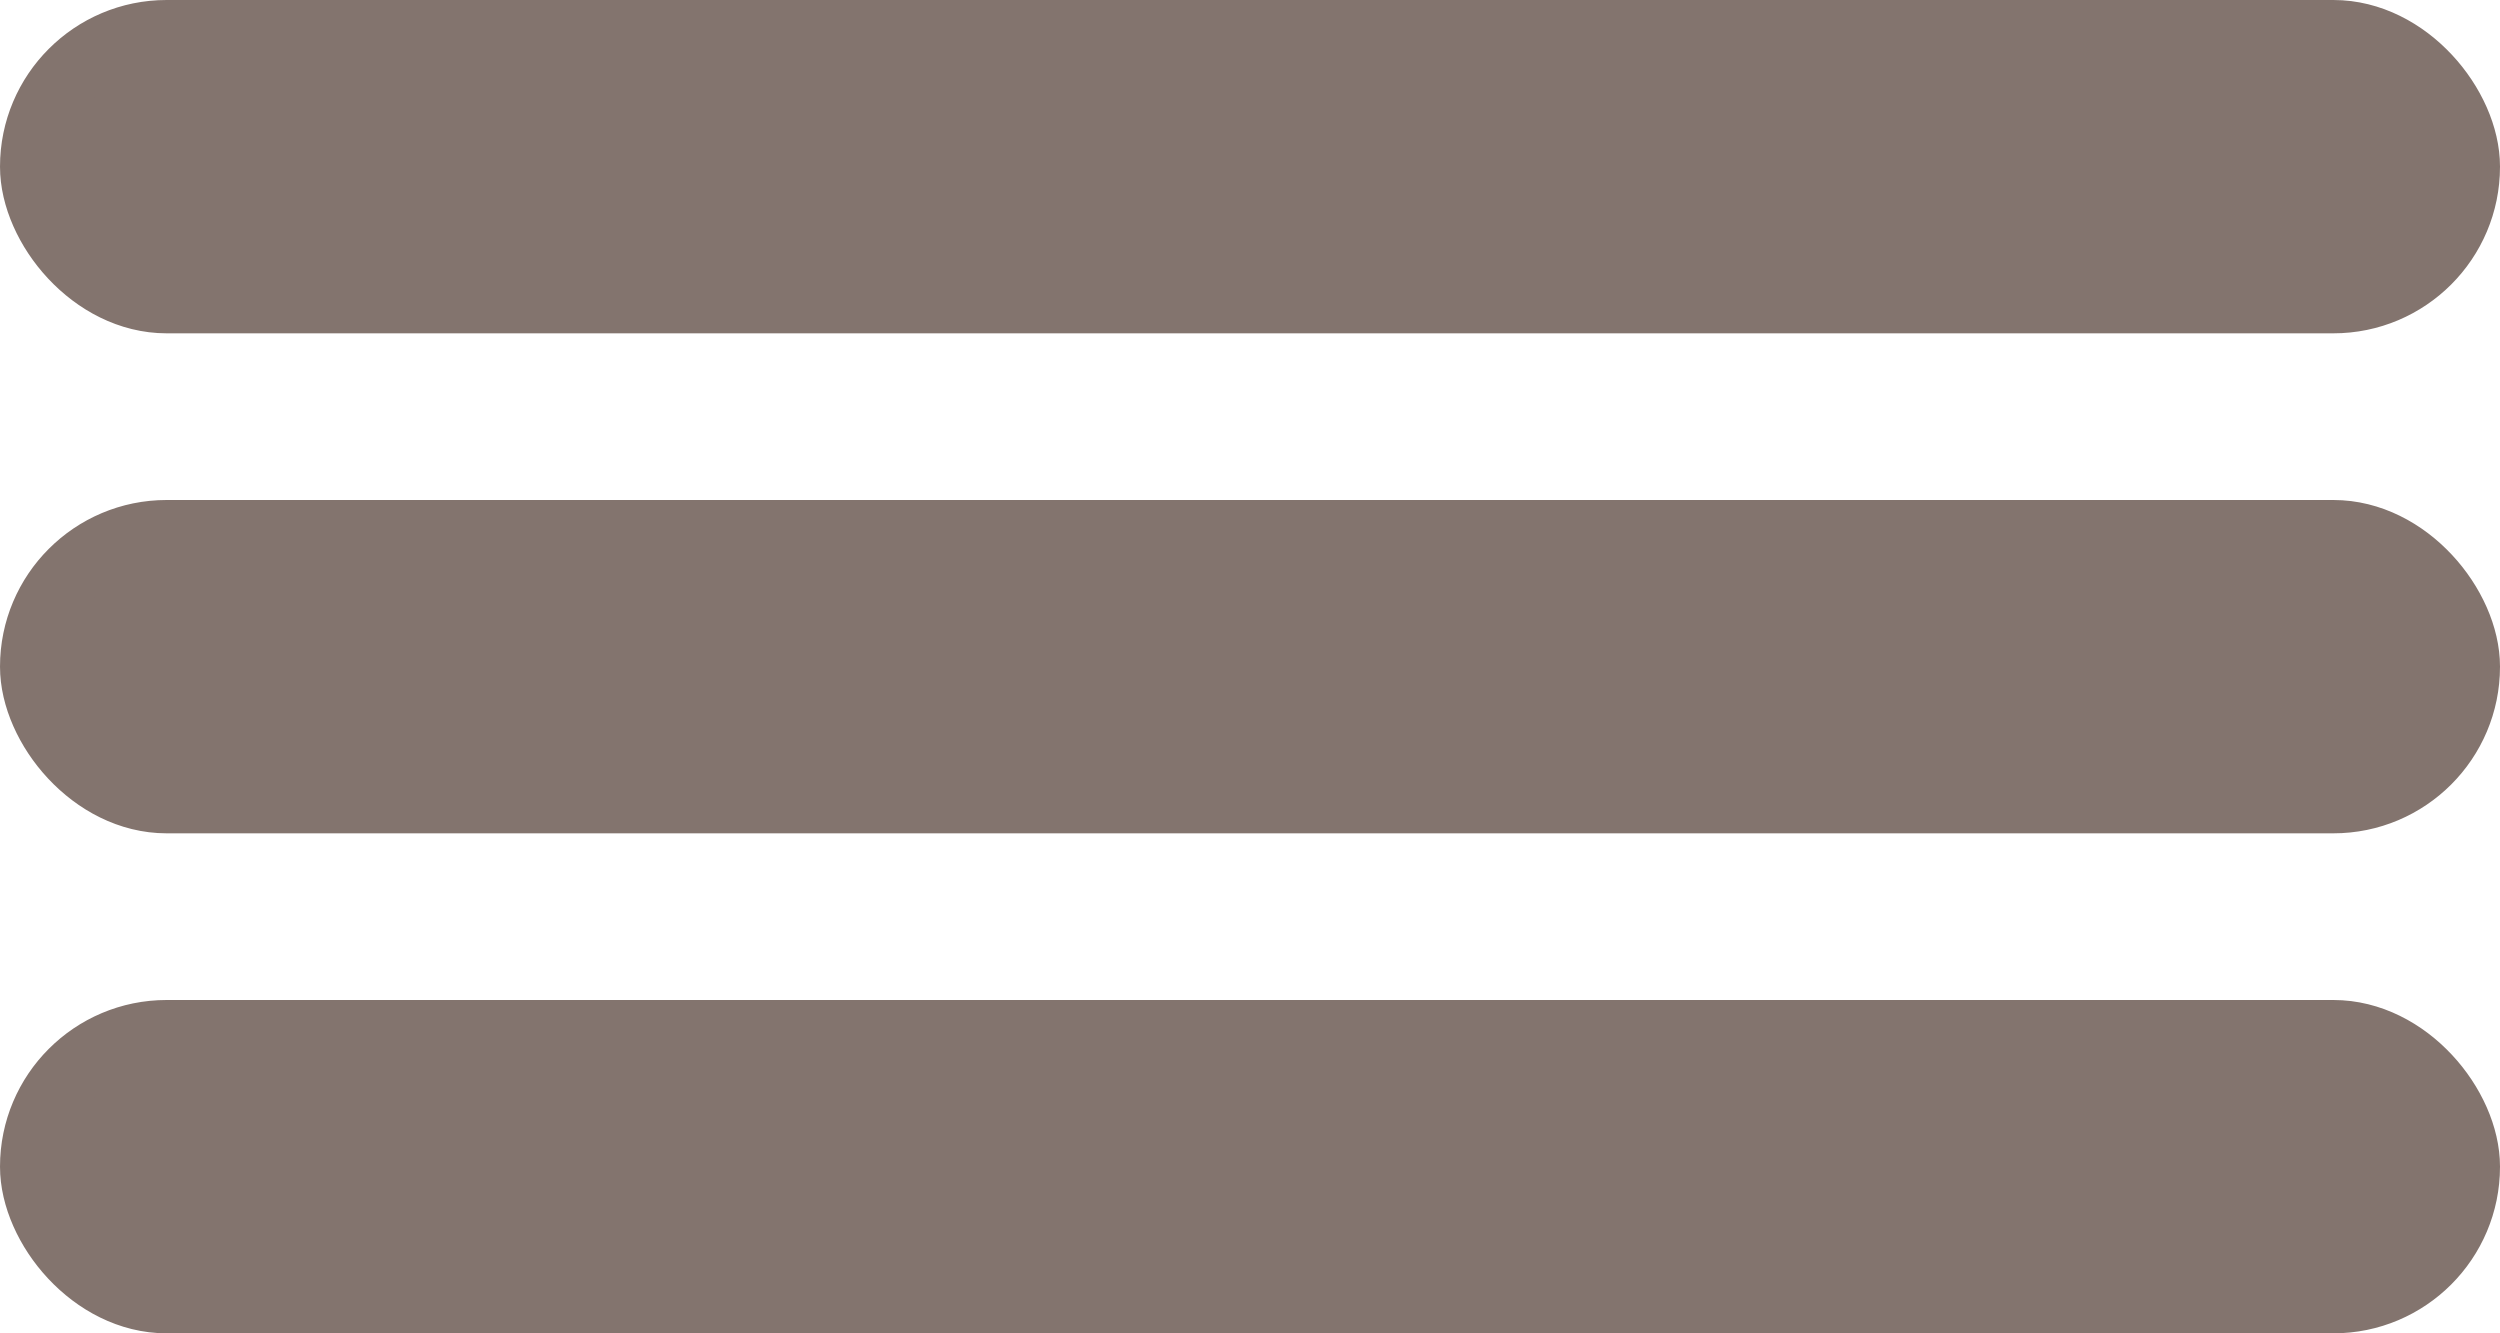 <svg width="30" height="16" viewBox="0 0 30 16" fill="none" xmlns="http://www.w3.org/2000/svg">
<rect x="0.4" y="0.4" width="29.2" height="3.2" rx="1.6" fill="#83746E" stroke="#83746E" stroke-width="0.8"/>
<rect x="0.4" y="6.4" width="29.2" height="3.2" rx="1.6" fill="#83746E" stroke="#83746E" stroke-width="0.8"/>
<rect x="0.4" y="12.4" width="29.2" height="3.2" rx="1.6" fill="#83746E" stroke="#83746E" stroke-width="0.8"/>
</svg>
